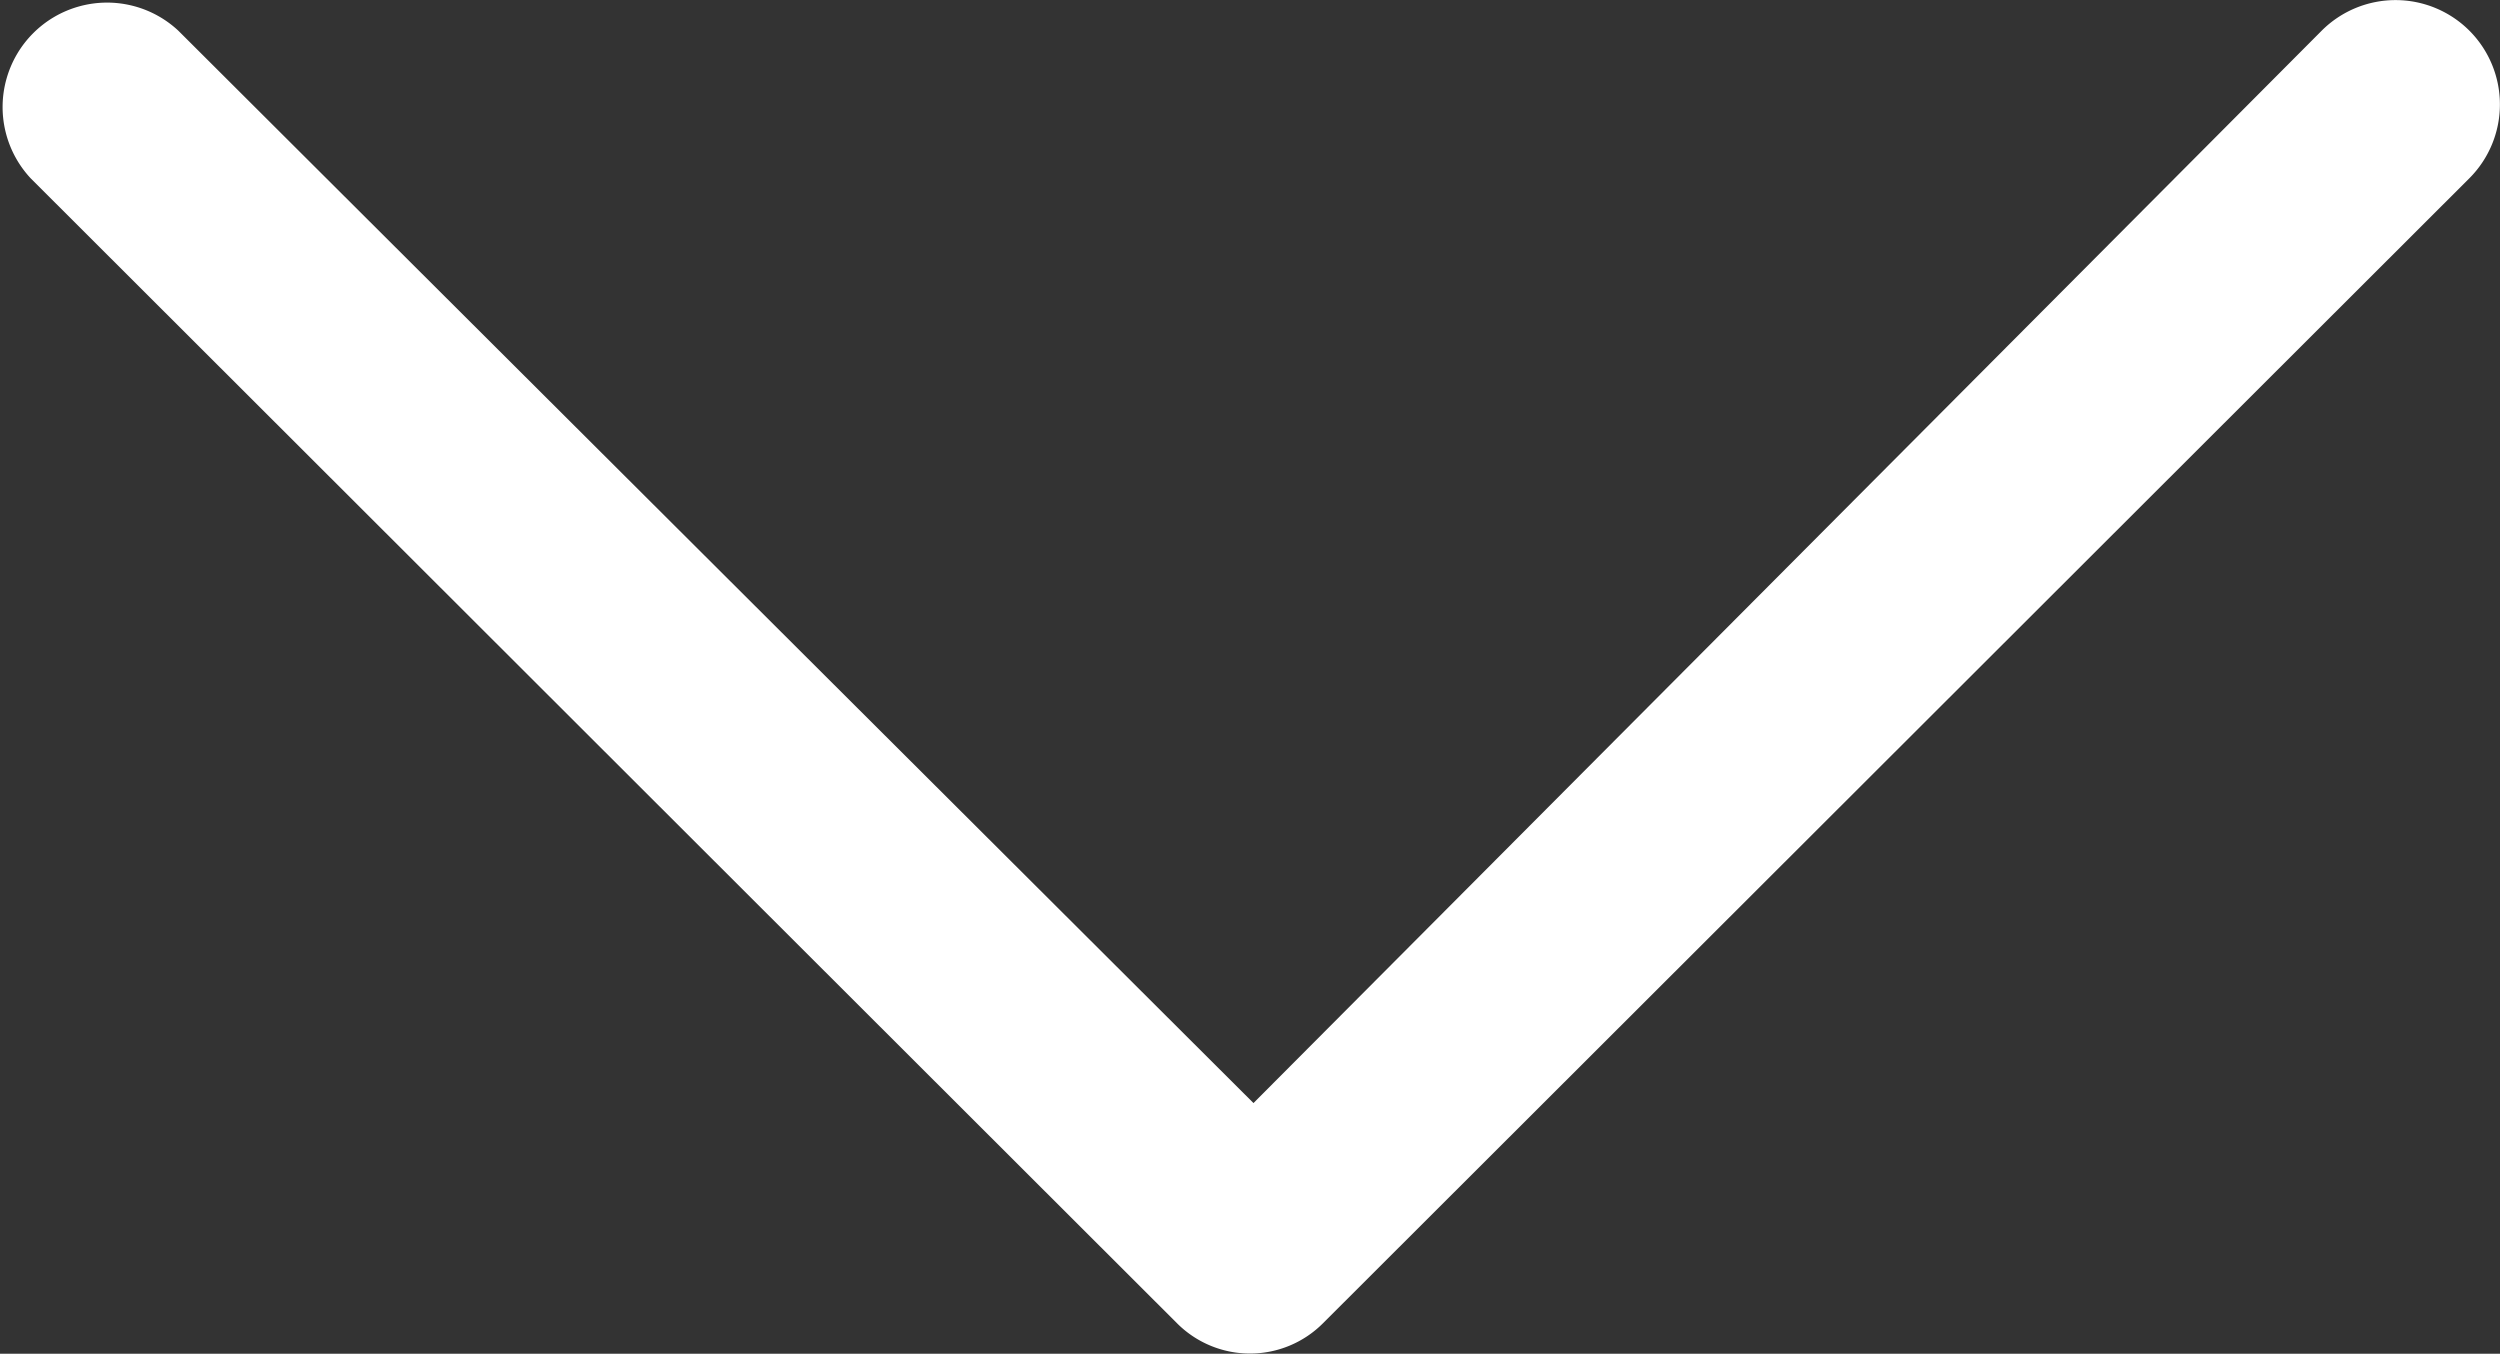 <svg xmlns="http://www.w3.org/2000/svg" viewBox="0 0 17.95 9.72"><rect x="0" y="0" width="17.95" height="9.72" fill="#333333" stroke="none"/><defs><style>.cls-1{fill:#fff;}</style></defs><g id="Layer_2" data-name="Layer 2"><g id="Layer_1-2" data-name="Layer 1"><path class="cls-1" d="M17.73.22a.75.75,0,0,0-1.06,0L9,7.92,1.28.22A.75.75,0,0,0,.22,1.28L8.45,9.5a.74.74,0,0,0,1.05,0l8.23-8.22A.75.75,0,0,0,17.73.22Z"/></g></g></svg>
